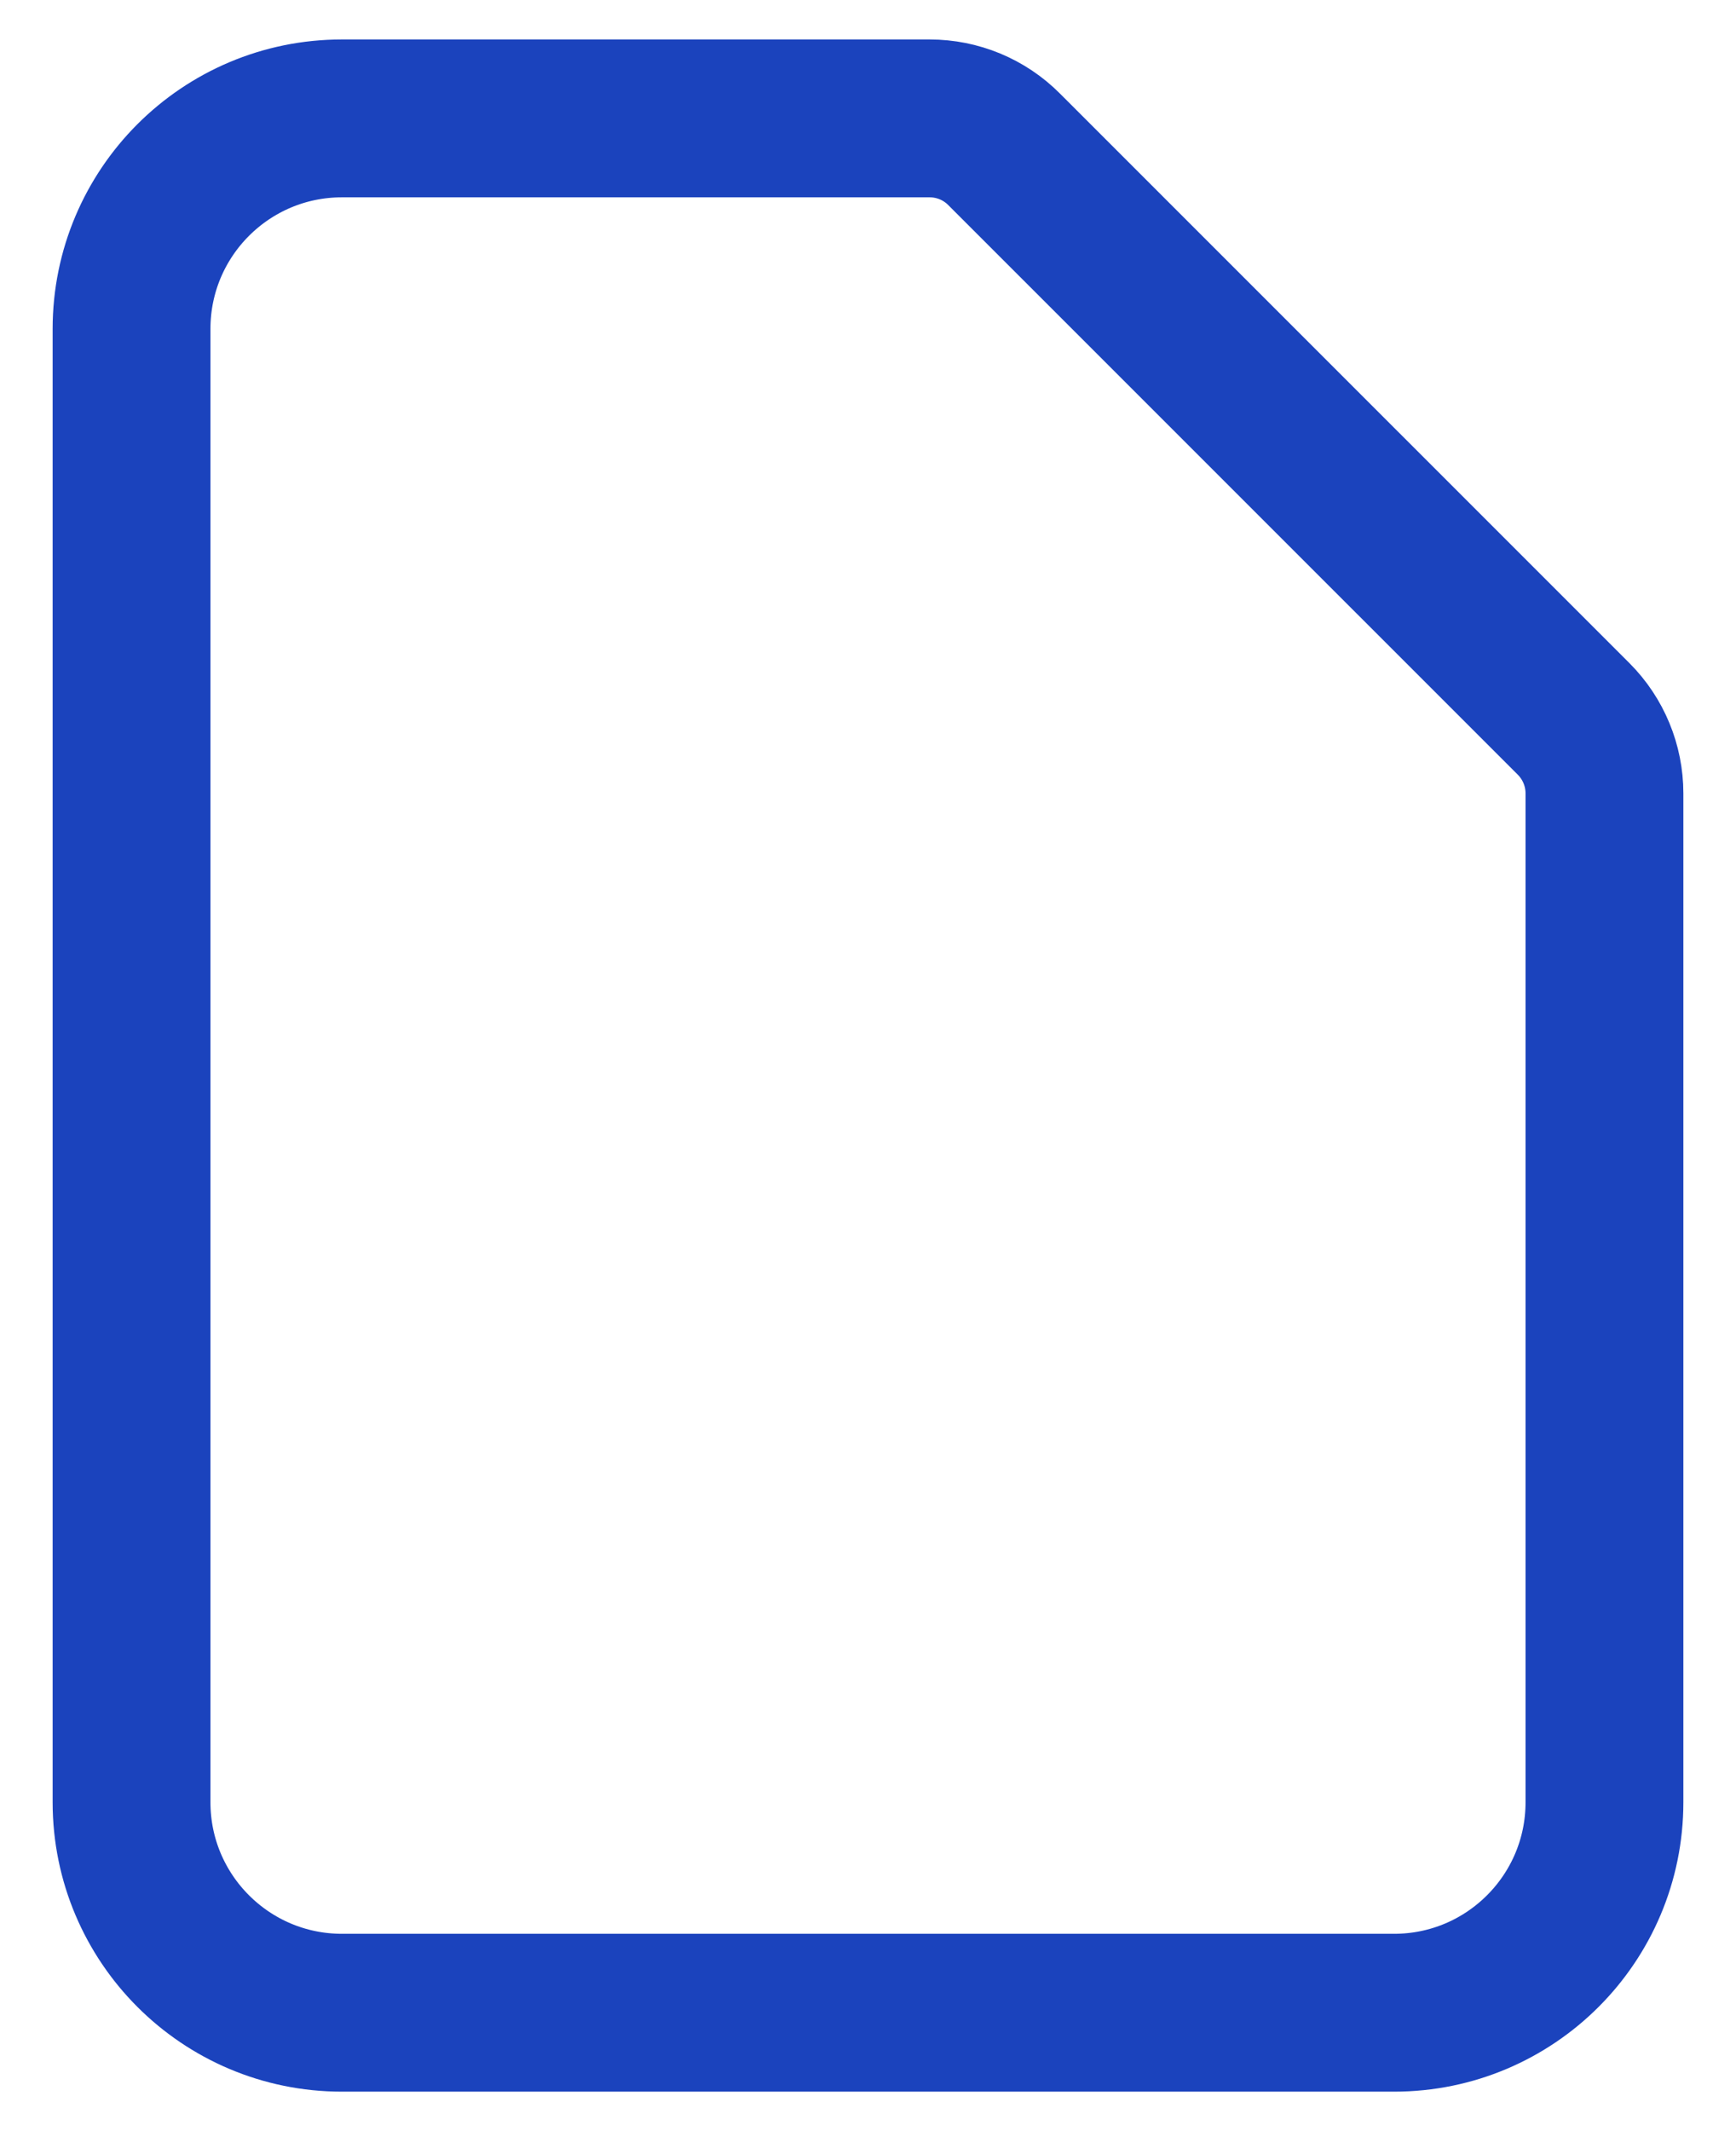 <svg width="22" height="27" viewBox="0 0 22 27" fill="none" xmlns="http://www.w3.org/2000/svg">
<path d="M4.333 25.5H17.667C19.139 25.5 20.333 24.306 20.333 22.833V10.052C20.333 9.699 20.193 9.36 19.943 9.109L12.724 1.891C12.474 1.64 12.135 1.5 11.781 1.5H4.333C2.861 1.5 1.667 2.694 1.667 4.167V22.833C1.667 24.306 2.861 25.5 4.333 25.5Z" stroke="#1B43BD" stroke-width="2" stroke-linecap="round" stroke-linejoin="round"/>
</svg>

